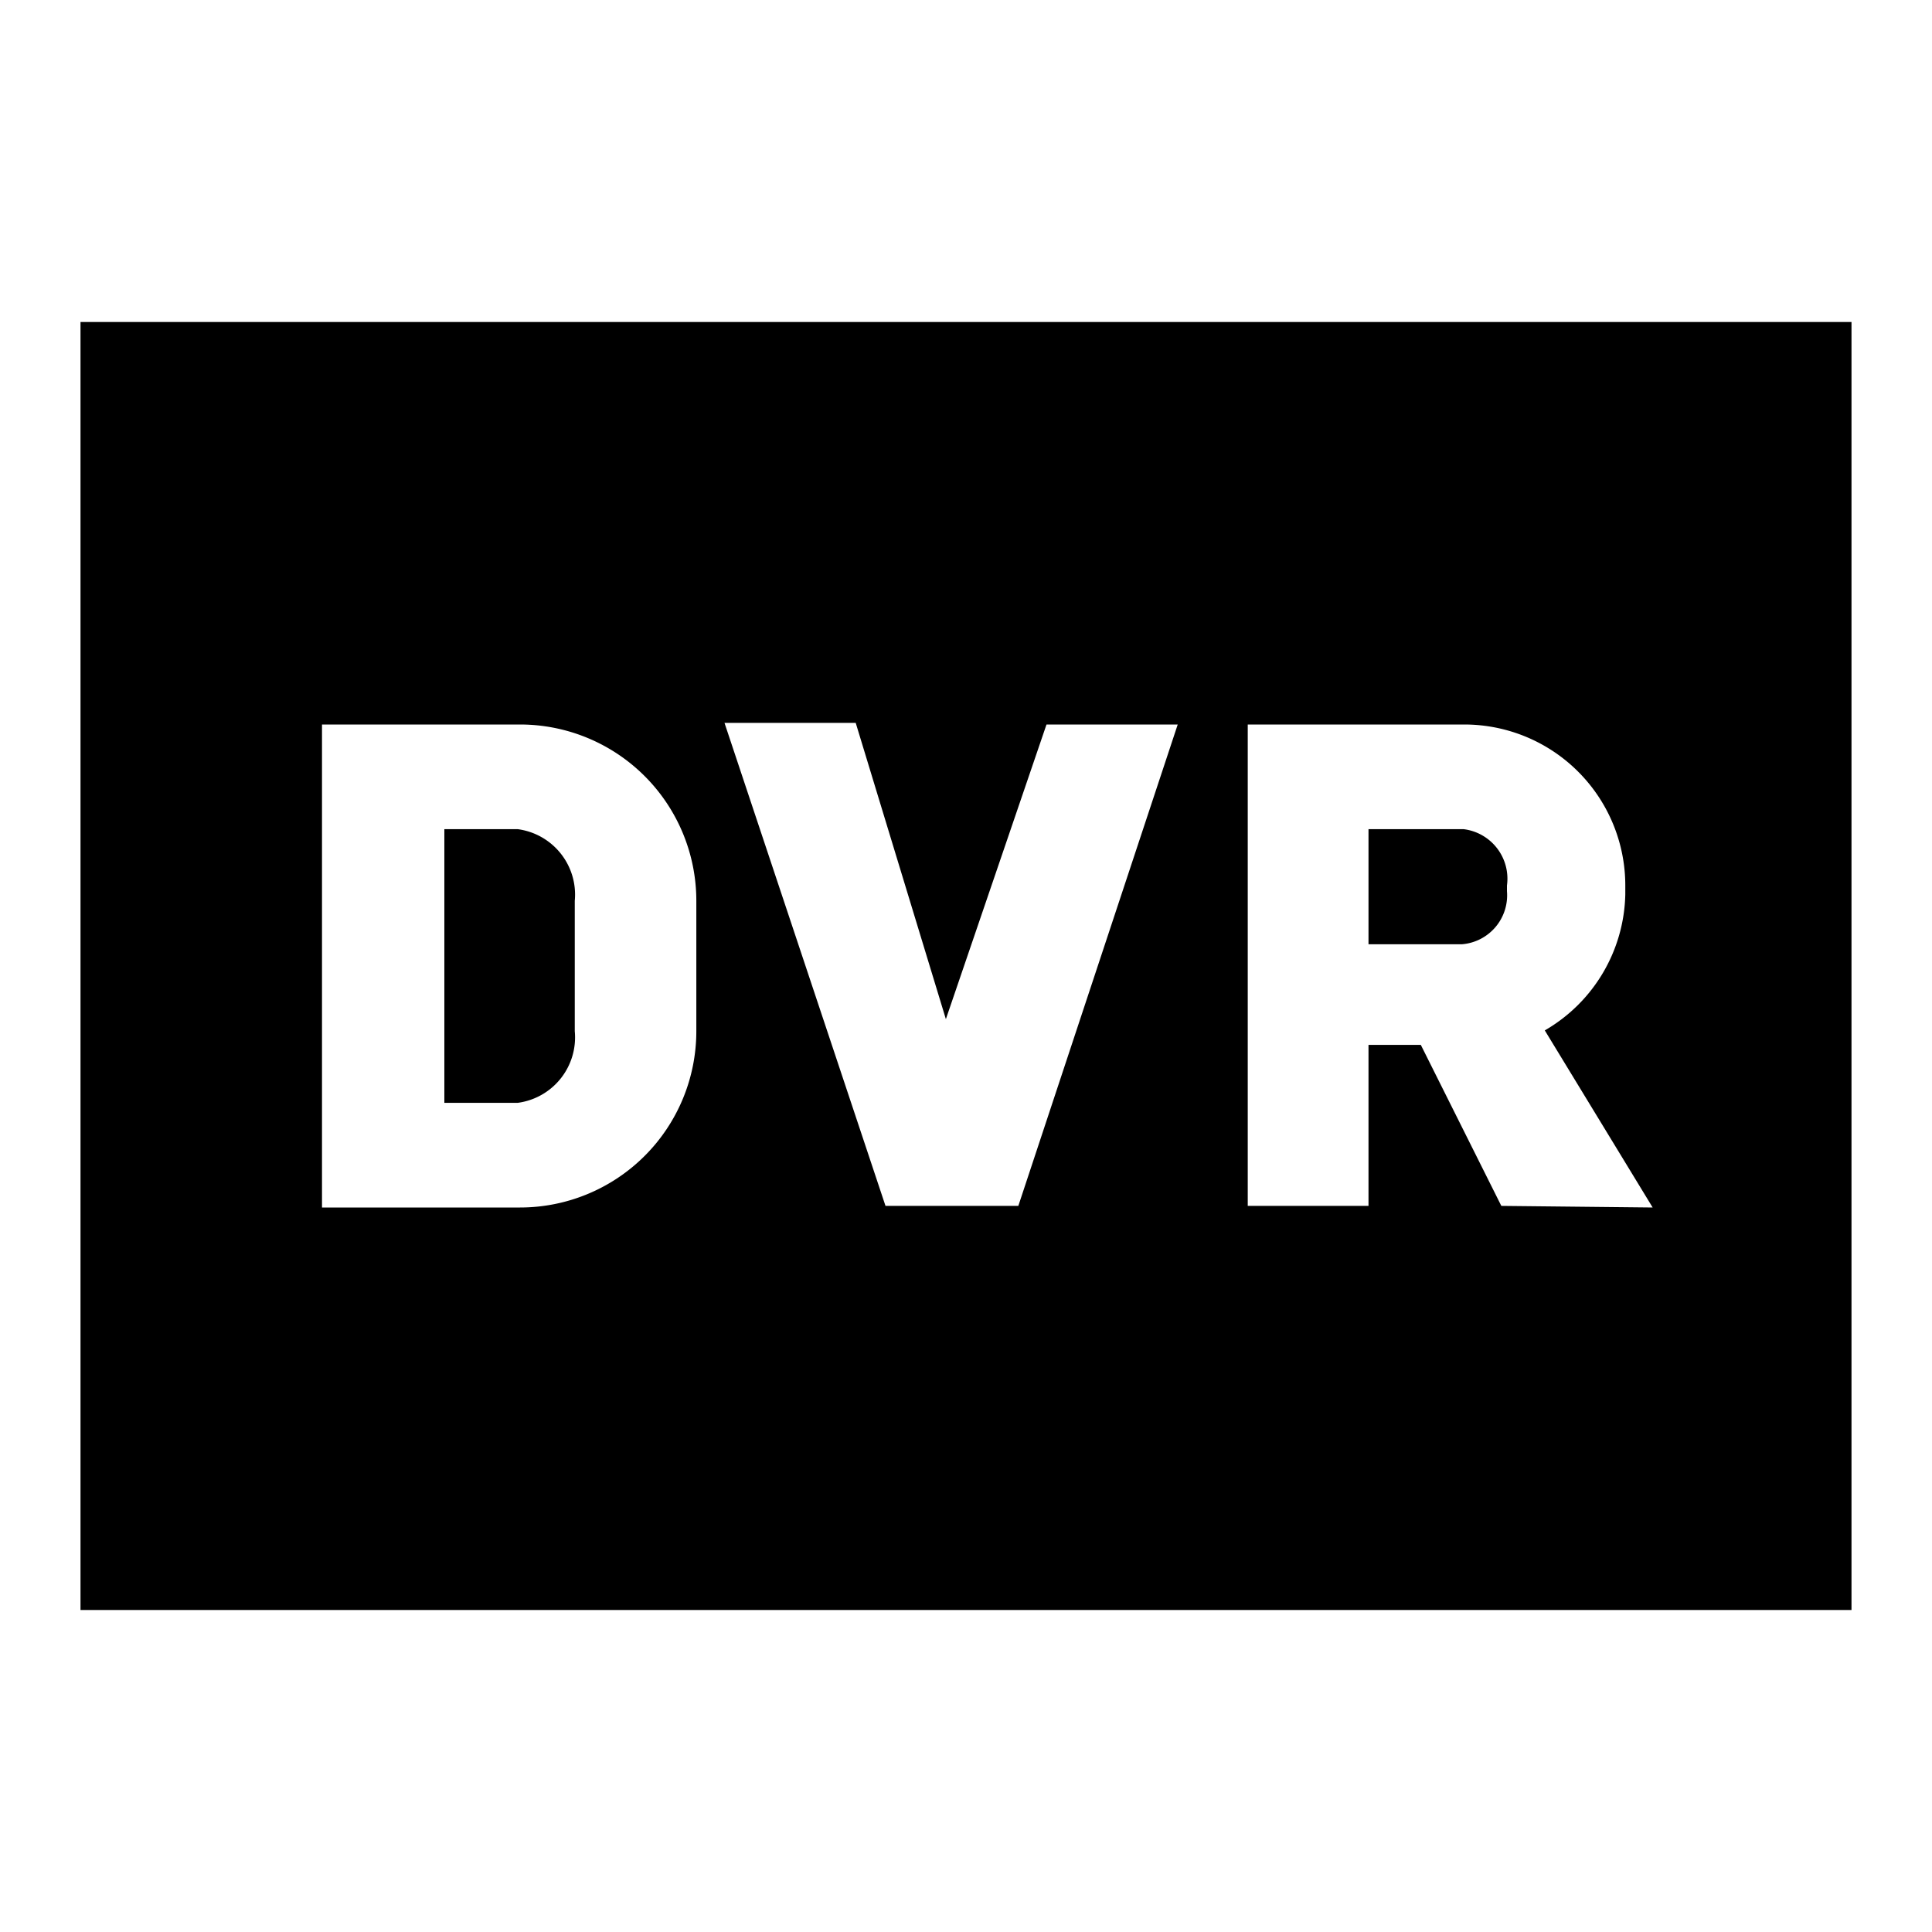 <svg id="Layer_1" data-name="Layer 1" xmlns="http://www.w3.org/2000/svg" viewBox="0 0 24 24"><title>iconoteka_fiber_dvr_b_f</title><path d="M6.43,10.3H5.52v3.4h.91a.82.82,0,0,0,.71-.89V11.19A.82.82,0,0,0,6.43,10.3Zm11.75,0H17v1.43h1.16a.61.61,0,0,0,.56-.66V11A.62.62,0,0,0,18.18,10.3ZM1,4V20H23V4Zm7.65,8.81A2.19,2.19,0,0,1,6.46,15H4V9H6.46a2.19,2.19,0,0,1,2.19,2.19Zm4,2.17H11l-2-6h1.63l1.12,3.68L13,9h1.63Zm6,0-1-2H17v2h-1.5V9h2.69a2,2,0,0,1,2,2v.11a2,2,0,0,1-1,1.69L20.53,15Z"/></svg>